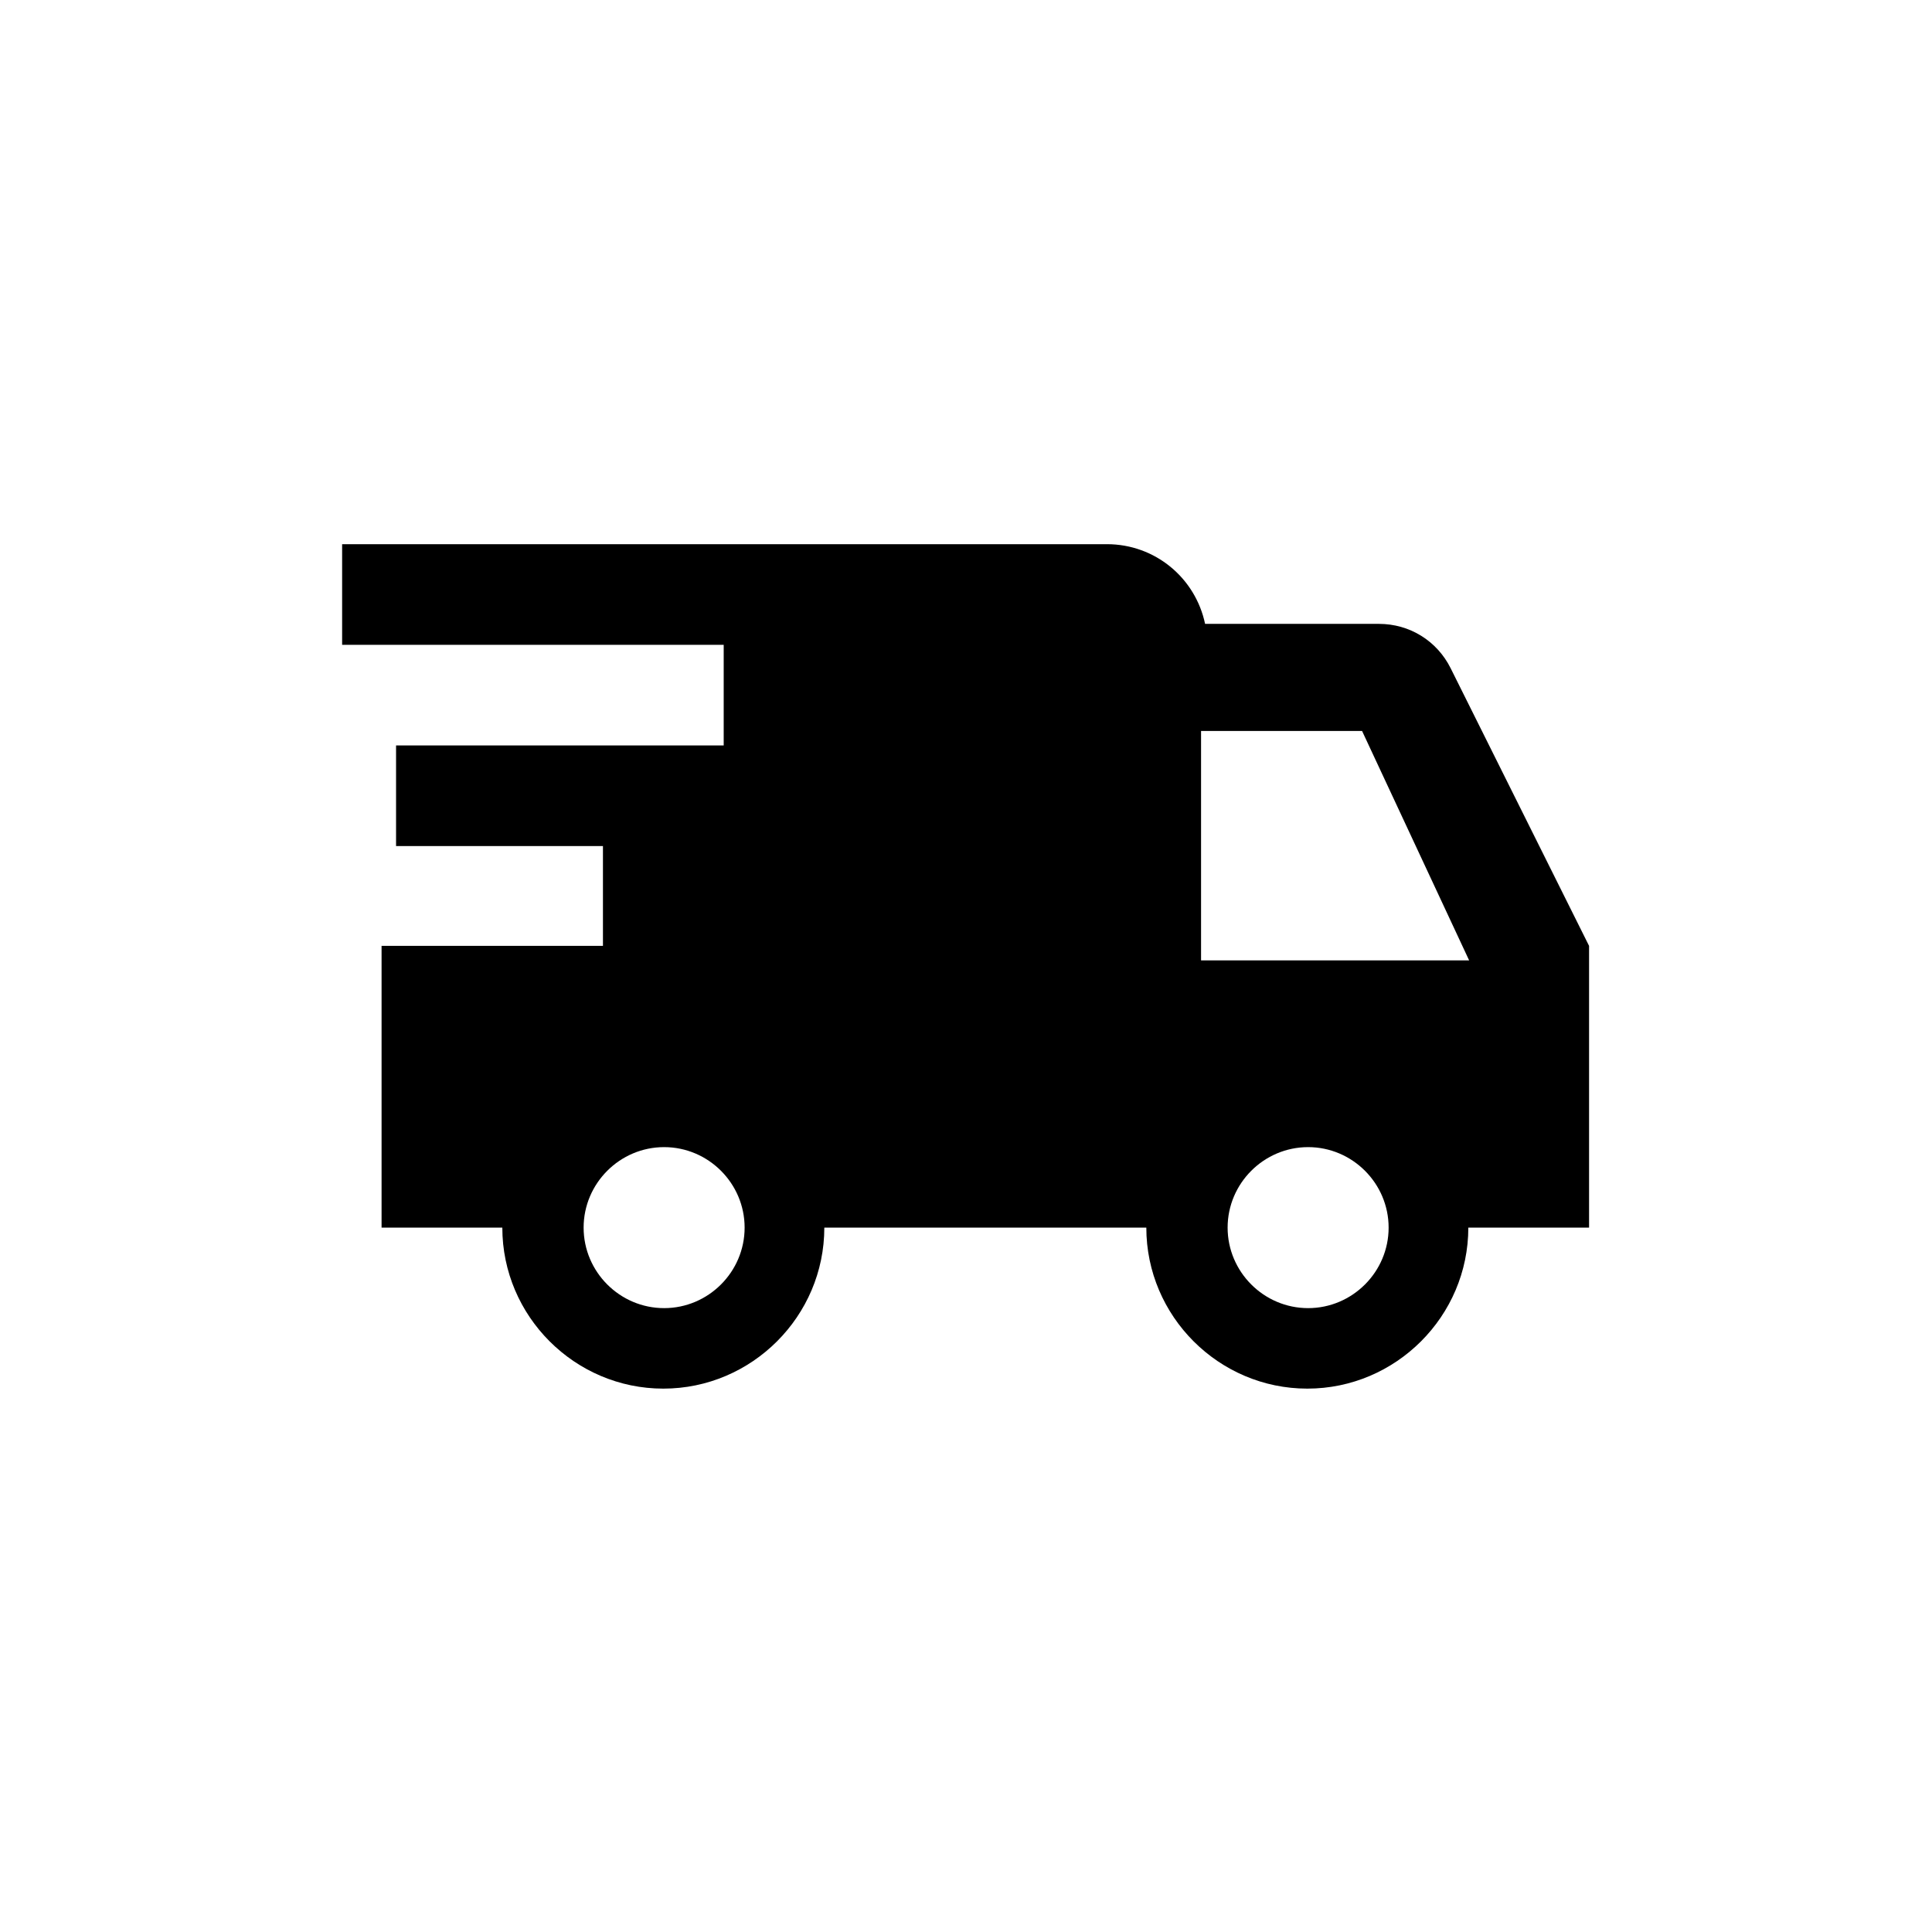 <?xml version="1.0" encoding="UTF-8"?><svg xmlns="http://www.w3.org/2000/svg" viewBox="0 0 24 24"><defs><style>.d{fill:none;}.e{fill-rule:evenodd;}</style></defs><g id="a"/><g id="b"><g id="c"><rect class="d" width="24" height="24"/><path class="e" d="M4.25,6.76H13.75c.6,0,1.1,.42,1.22,.99h2.16c.38,0,.72,.21,.89,.55l1.72,3.45v3.5h-1.5c0,1.1-.9,2-2,2s-2-.9-2-2h-4c0,1.1-.9,2-2,2s-2-.9-2-2h-1.5v-3.5h2.75v-1.24h-2.57v-1.25h4.07v-1.25H4.25v-1.25Zm5,8.49c0,.55-.45,1-1,1s-1-.45-1-1,.45-1,1-1,1,.45,1,1Zm8,0c0,.55-.45,1-1,1s-1-.45-1-1,.45-1,1-1,1,.45,1,1Zm-.33-6.17h-2v2.85h3.33l-1.33-2.85Z"/></g></g></svg>